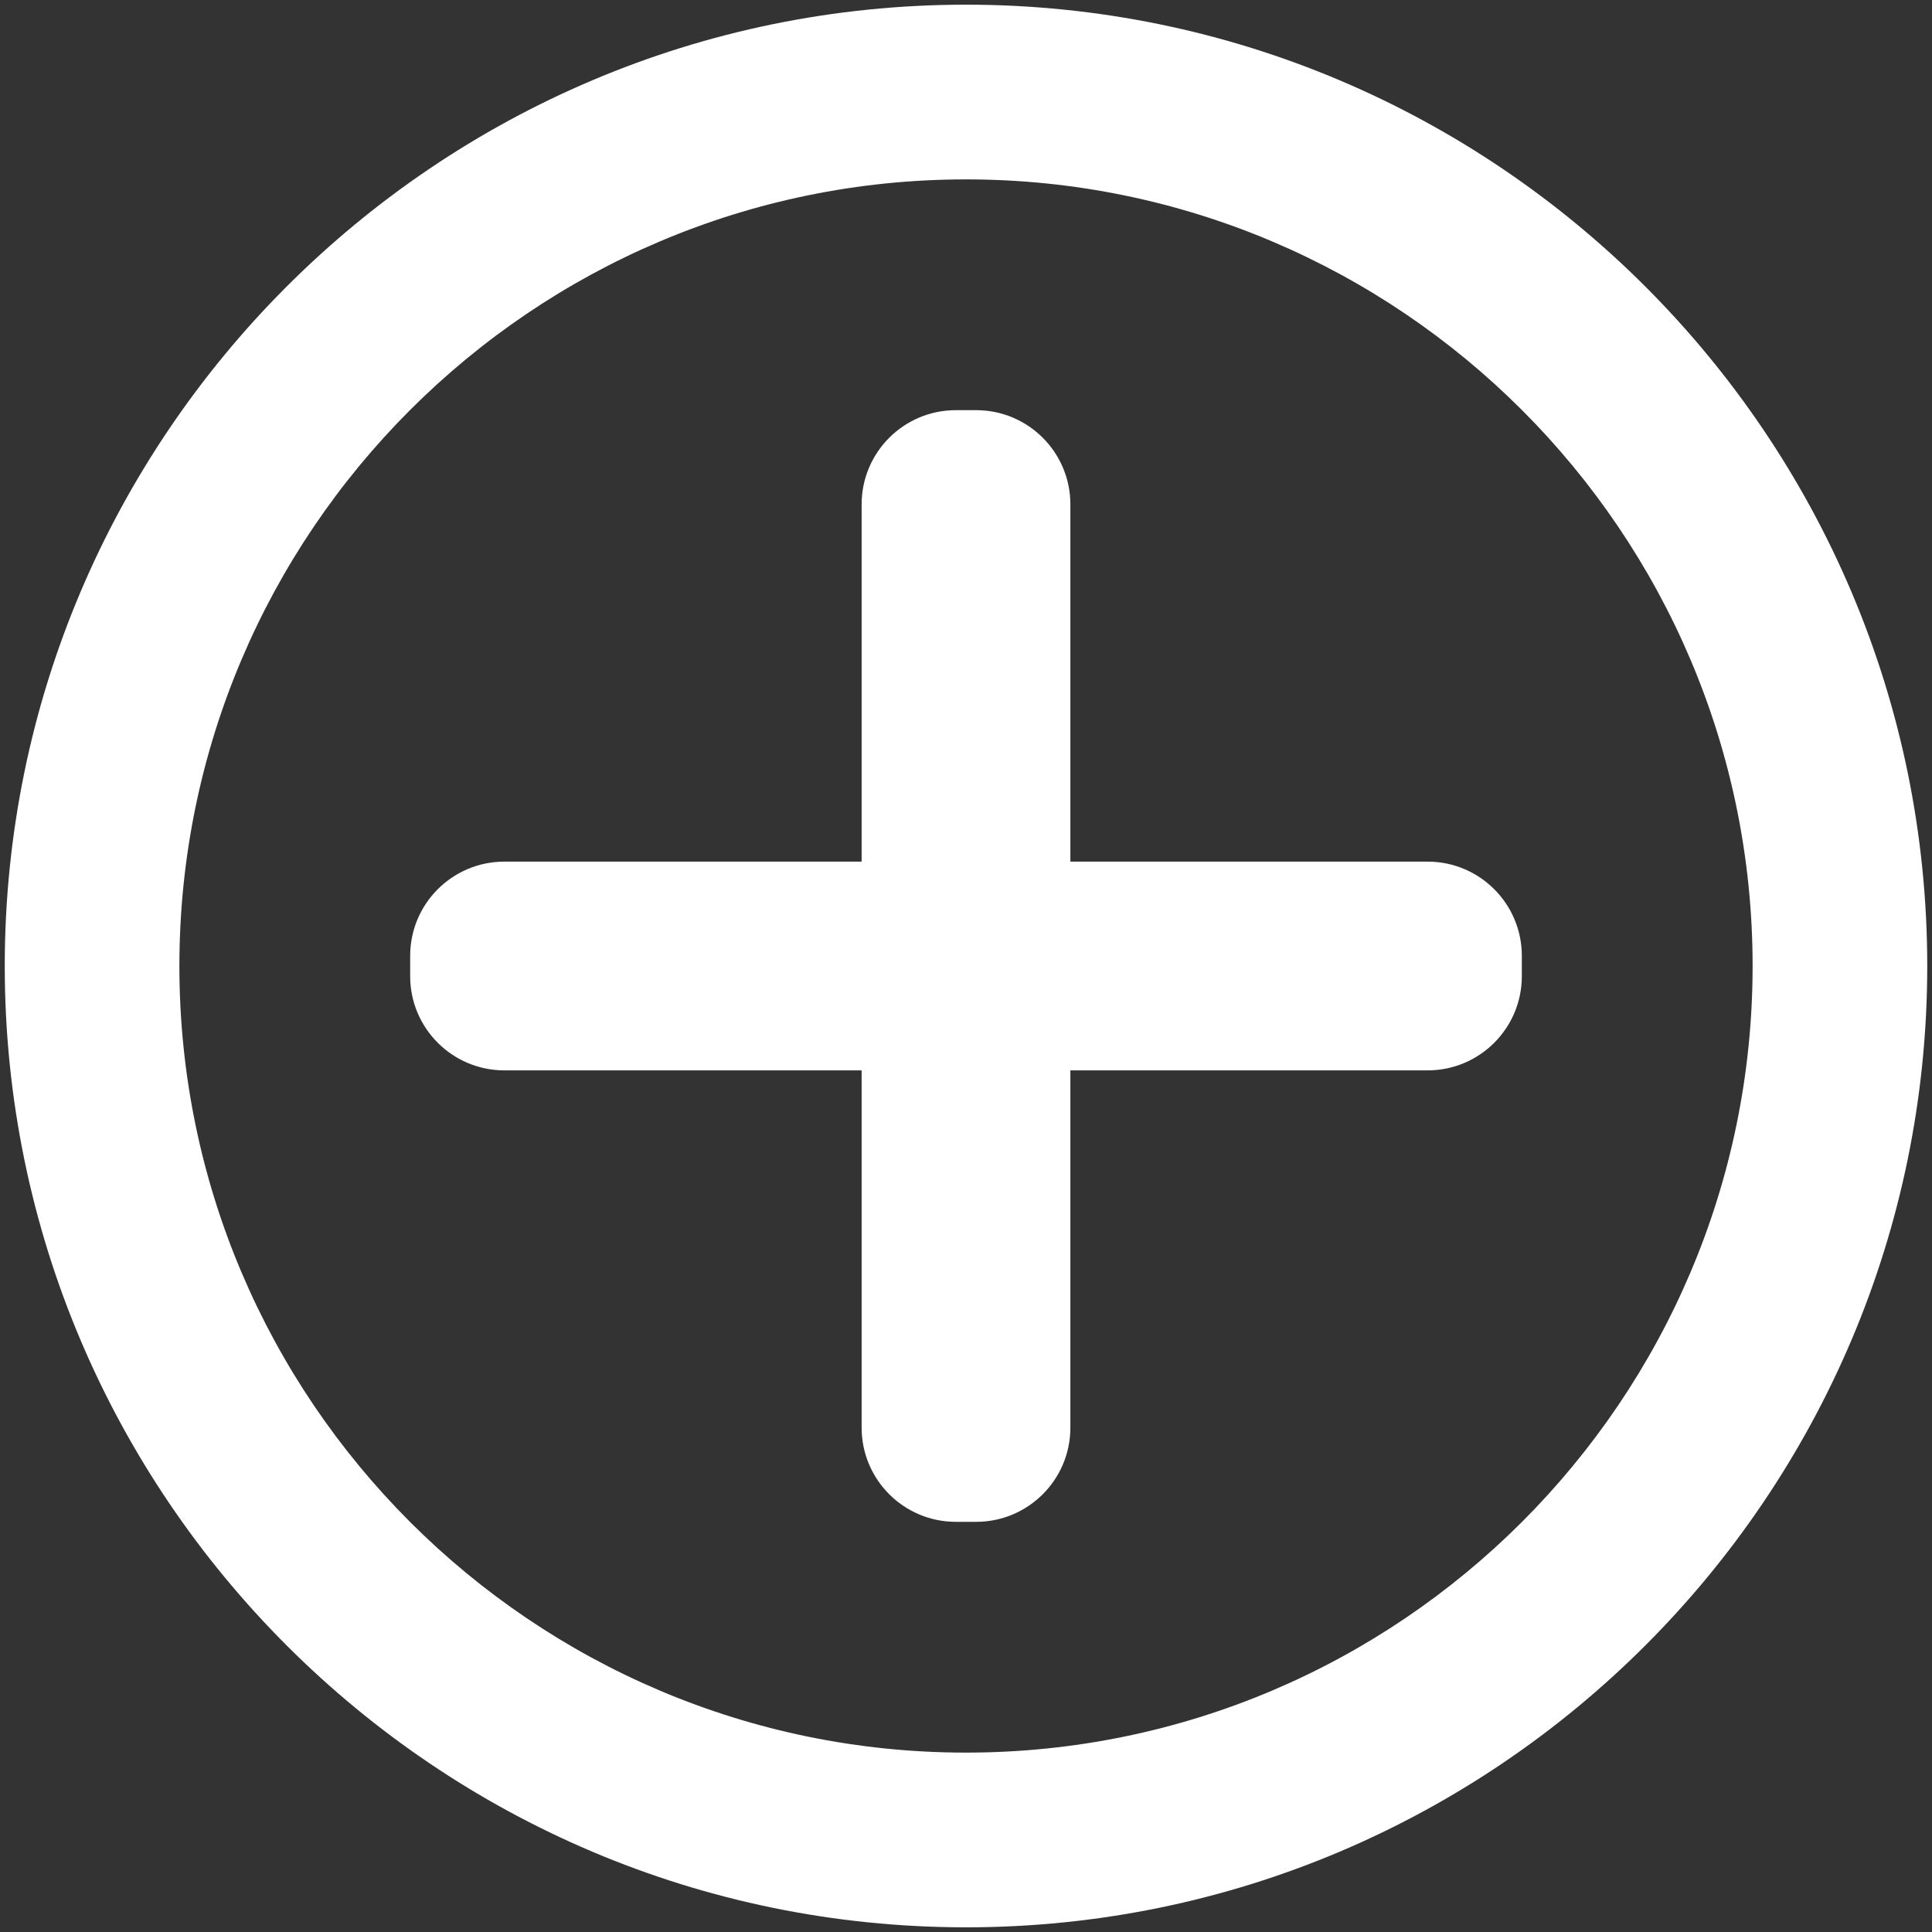 <?xml version="1.0" encoding="utf-8"?>
<!-- Generator: Adobe Illustrator 24.0.0, SVG Export Plug-In . SVG Version: 6.00 Build 0)  -->
<svg version="1.1" id="Layer_1" xmlns="http://www.w3.org/2000/svg" xmlns:xlink="http://www.w3.org/1999/xlink" x="0px" y="0px"
	 viewBox="0 0 256 256" style="enable-background:new 0 0 256 256;" xml:space="preserve">
<rect x="0" y="0" width="256" height="256" fill="#333333" stroke="none"/>
<style type="text/css">
	.st0{fill:#FFFFFF;}
</style>
<g>
	<path style="fill:white" d="M189.17,114.17h-47.34V66.83c0-6.89-5.59-12.48-12.48-12.48h-2.7c-6.89,0-12.48,5.59-12.48,12.48v47.34H66.83
		c-6.89,0-12.48,5.59-12.48,12.48v2.7c0,6.89,5.59,12.48,12.48,12.48h47.34v47.34c0,6.89,5.59,12.48,12.48,12.48h2.7
		c6.89,0,12.48-5.59,12.48-12.48v-47.34h47.34c6.89,0,12.48-5.59,12.48-12.48v-2.7C201.65,119.76,196.06,114.17,189.17,114.17z"/>
	<path style="fill:white" d="M128,0.62C57.77,0.62,0.63,57.77,0.63,128S57.77,255.38,128,255.38S255.37,198.23,255.37,128S198.23,0.62,128,0.62z
		 M128,232.23c-57.47,0-104.23-46.76-104.23-104.23C23.77,70.53,70.53,23.77,128,23.77c57.47,0,104.23,46.76,104.23,104.23
		C232.23,185.47,185.47,232.23,128,232.23z"/>
</g>
</svg>
